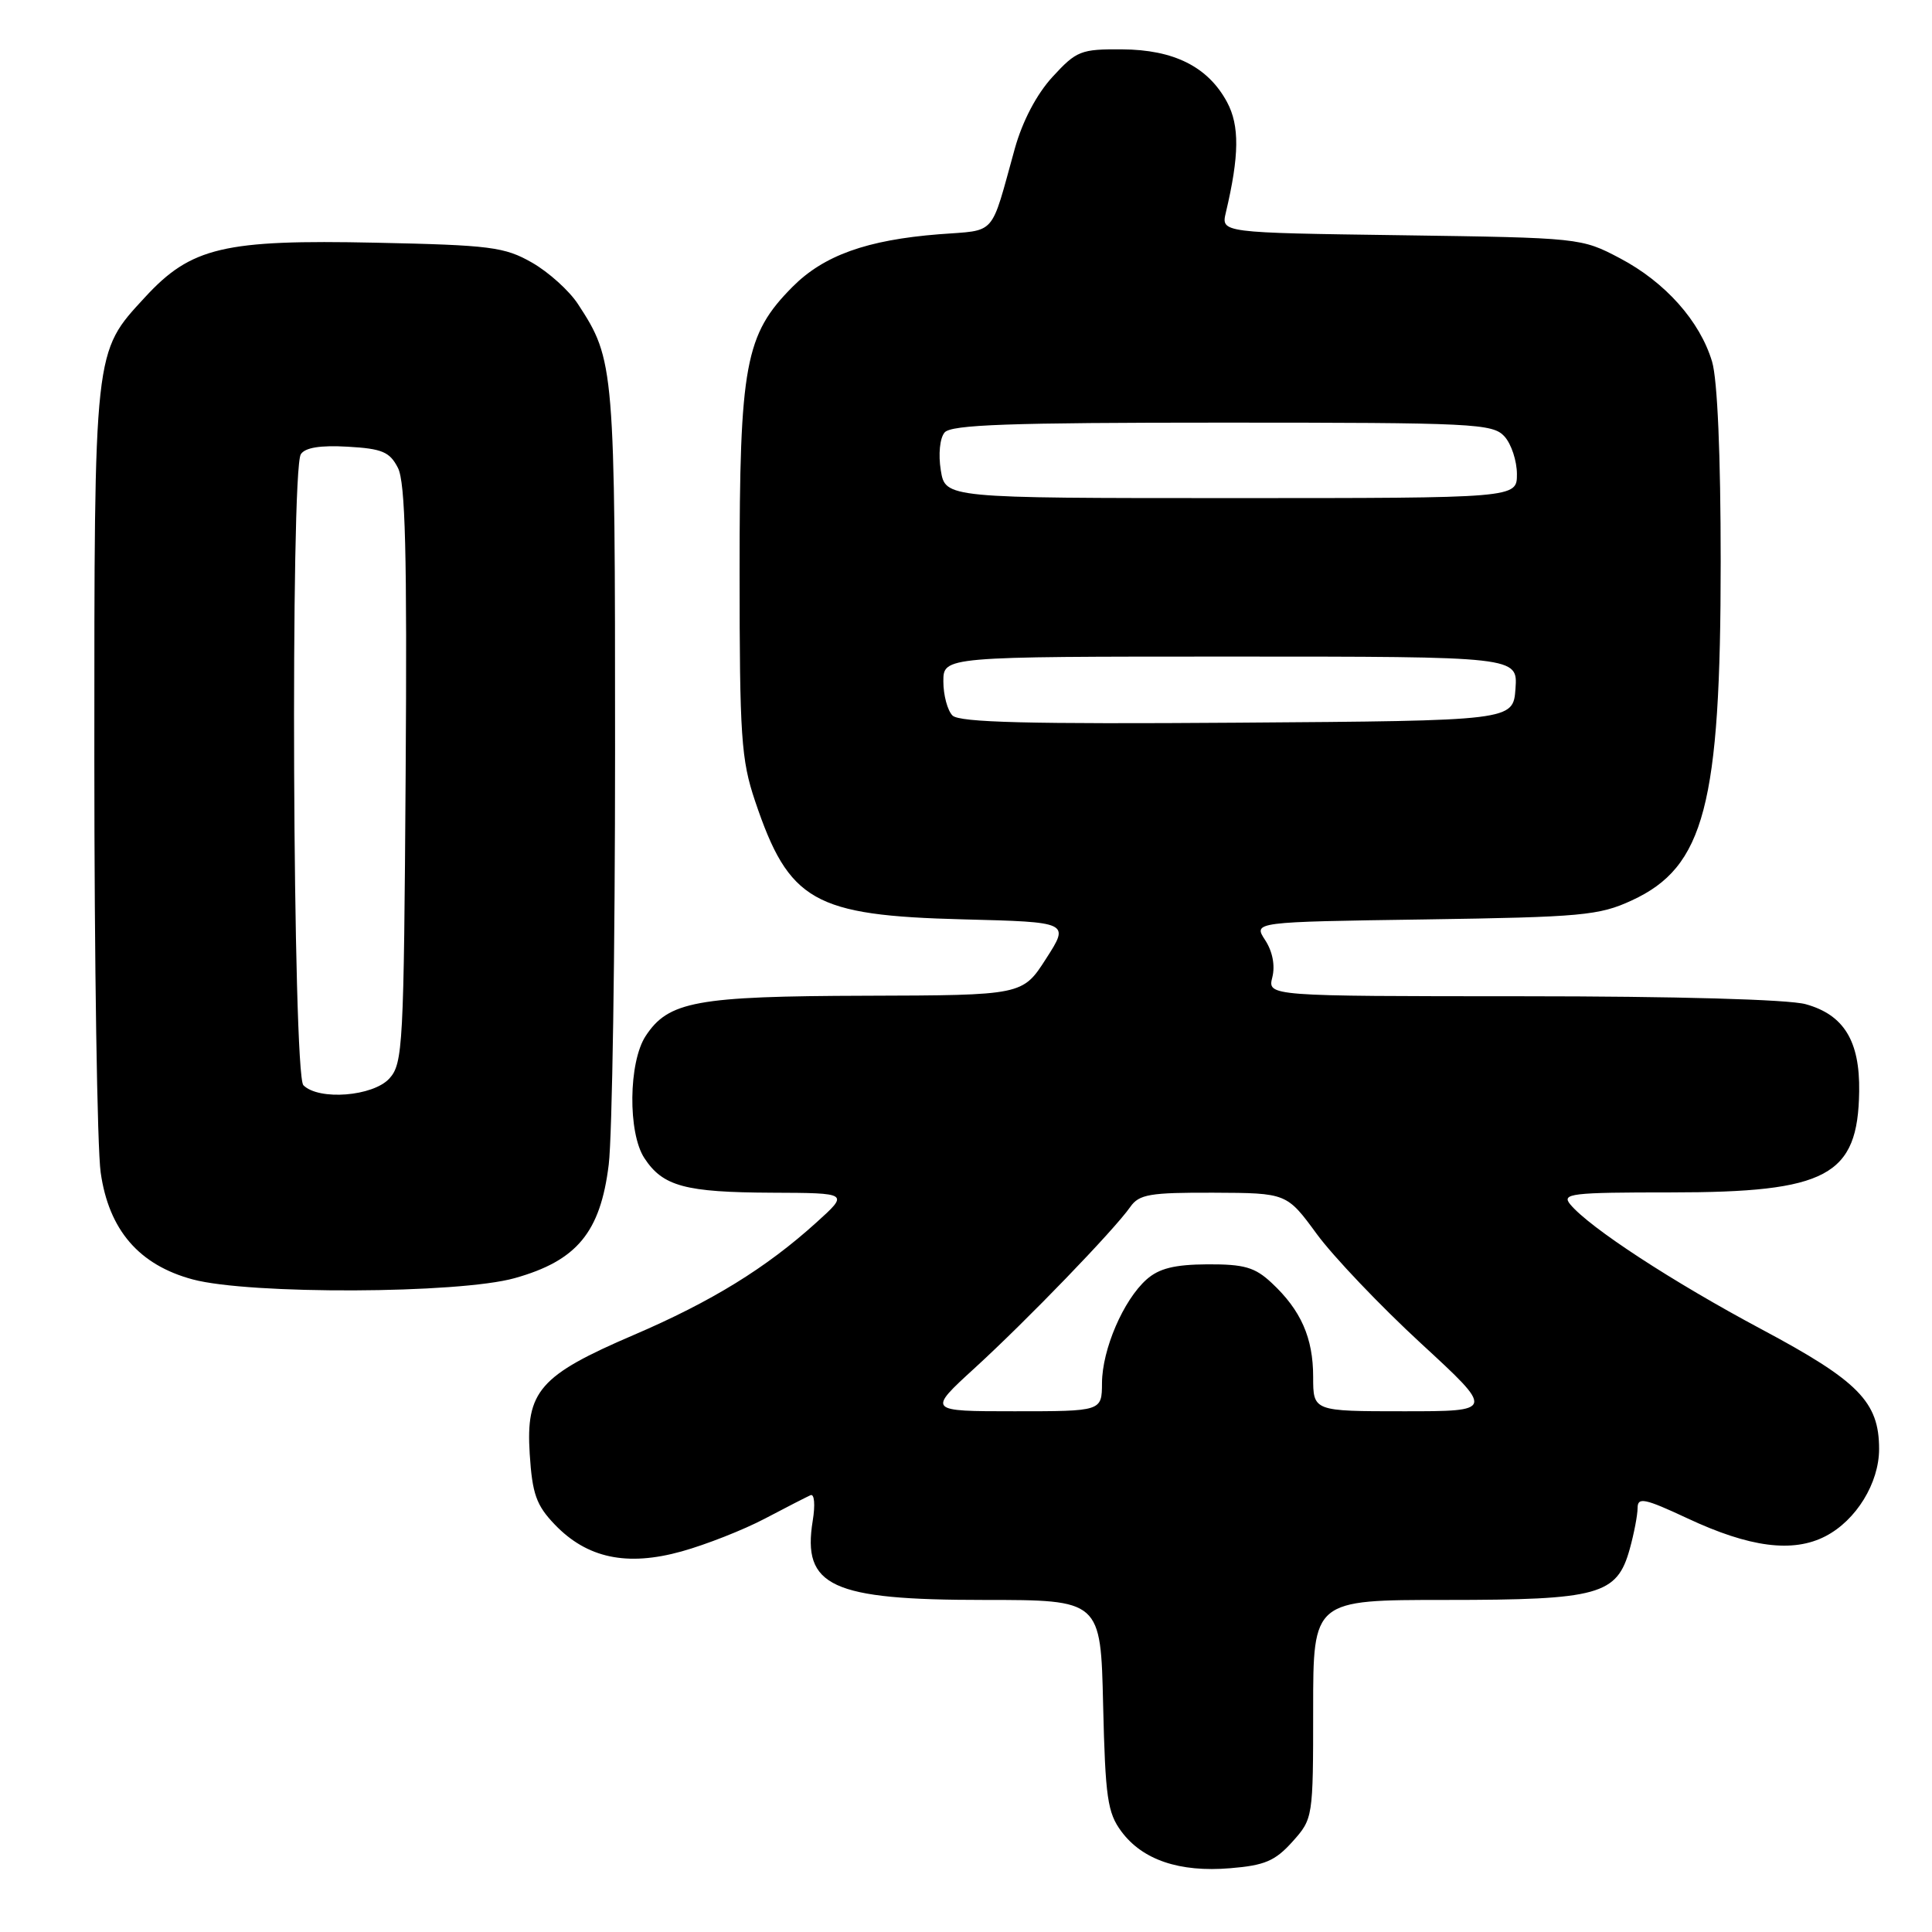<?xml version="1.0" encoding="UTF-8" standalone="no"?>
<!DOCTYPE svg PUBLIC "-//W3C//DTD SVG 1.1//EN" "http://www.w3.org/Graphics/SVG/1.1/DTD/svg11.dtd" >
<svg xmlns="http://www.w3.org/2000/svg" xmlns:xlink="http://www.w3.org/1999/xlink" version="1.1" viewBox="0 0 256 256">
 <g >
 <path fill="currentColor"
d=" M 171.25 244.04 C 173.98 240.99 174.00 240.88 174.00 226.48 C 174.00 212.00 174.00 212.00 191.55 212.00 C 211.88 212.00 214.26 211.34 215.95 205.25 C 216.52 203.19 216.99 200.74 216.99 199.80 C 217.00 198.35 217.93 198.54 223.58 201.18 C 231.83 205.05 237.57 205.79 241.88 203.56 C 245.95 201.46 248.99 196.51 248.99 192.00 C 248.99 185.76 246.28 183.00 233.42 176.14 C 221.63 169.85 210.63 162.67 208.07 159.59 C 206.88 158.15 208.13 158.00 221.41 158.00 C 242.13 158.00 246.19 155.82 246.35 144.62 C 246.45 137.93 244.32 134.46 239.26 133.06 C 236.99 132.43 222.11 132.01 201.73 132.01 C 167.96 132.00 167.96 132.00 168.59 129.49 C 168.98 127.94 168.62 126.07 167.64 124.57 C 166.06 122.16 166.06 122.16 188.78 121.83 C 209.60 121.52 211.89 121.31 216.22 119.31 C 225.84 114.88 228.00 106.66 228.00 74.42 C 228.00 60.31 227.57 50.29 226.86 47.92 C 225.25 42.54 220.65 37.38 214.65 34.22 C 209.53 31.52 209.36 31.51 185.65 31.17 C 161.80 30.84 161.80 30.84 162.43 28.17 C 164.22 20.62 164.26 16.64 162.59 13.53 C 160.07 8.85 155.55 6.58 148.68 6.54 C 143.22 6.50 142.64 6.73 139.47 10.18 C 137.35 12.49 135.49 16.04 134.47 19.68 C 131.18 31.52 132.14 30.44 124.42 31.04 C 114.85 31.80 109.16 33.84 105.02 38.00 C 98.73 44.33 97.99 48.29 98.00 75.78 C 98.00 97.59 98.21 100.68 100.05 106.14 C 104.53 119.45 107.80 121.31 127.61 121.82 C 141.73 122.18 141.73 122.18 138.61 127.03 C 135.50 131.88 135.50 131.88 114.72 131.94 C 92.23 132.00 88.57 132.68 85.55 137.28 C 83.28 140.75 83.18 150.10 85.38 153.45 C 87.83 157.20 90.77 157.99 102.32 158.04 C 112.50 158.08 112.50 158.08 108.17 161.99 C 101.52 168.01 94.30 172.46 83.95 176.90 C 71.50 182.24 69.66 184.34 70.19 192.66 C 70.53 197.96 71.06 199.45 73.50 202.00 C 77.78 206.47 83.06 207.59 90.32 205.57 C 93.55 204.67 98.51 202.72 101.34 201.23 C 104.18 199.73 106.91 198.34 107.40 198.12 C 107.91 197.90 108.04 199.39 107.69 201.51 C 106.28 210.21 110.15 212.00 130.37 212.00 C 145.85 212.00 145.85 212.00 146.17 225.93 C 146.46 238.20 146.75 240.20 148.59 242.68 C 151.39 246.45 156.28 248.11 163.00 247.55 C 167.57 247.18 168.96 246.59 171.25 244.04 Z  M 68.20 169.36 C 76.45 167.05 79.56 163.29 80.66 154.31 C 81.12 150.57 81.50 125.90 81.50 99.50 C 81.50 48.50 81.43 47.71 76.59 40.30 C 75.44 38.53 72.70 36.06 70.50 34.80 C 66.86 32.72 65.00 32.48 49.81 32.16 C 29.67 31.73 25.32 32.75 19.21 39.39 C 12.41 46.76 12.50 45.95 12.50 100.50 C 12.50 127.45 12.88 152.14 13.34 155.36 C 14.42 162.98 18.42 167.62 25.54 169.53 C 33.06 171.55 60.80 171.44 68.20 169.36 Z  M 129.18 181.25 C 136.05 174.97 147.63 162.98 149.77 159.92 C 150.94 158.25 152.35 158.01 160.81 158.04 C 170.50 158.08 170.50 158.08 174.50 163.54 C 176.70 166.53 182.90 173.04 188.27 177.99 C 198.05 187.00 198.05 187.00 186.02 187.00 C 174.00 187.00 174.00 187.00 174.00 182.45 C 174.00 177.28 172.39 173.62 168.51 170.00 C 166.28 167.91 164.87 167.51 159.98 167.53 C 155.62 167.56 153.58 168.07 151.93 169.53 C 148.85 172.27 146.05 178.79 146.02 183.25 C 146.00 187.00 146.00 187.00 134.44 187.00 C 122.89 187.00 122.89 187.00 129.18 181.25 Z  M 126.21 94.81 C 125.55 94.15 125.00 92.11 125.00 90.30 C 125.00 87.00 125.00 87.00 163.06 87.00 C 201.11 87.00 201.11 87.00 200.81 91.25 C 200.50 95.50 200.50 95.50 163.96 95.76 C 136.38 95.96 127.13 95.73 126.21 94.81 Z  M 124.66 62.31 C 124.32 60.21 124.53 58.06 125.16 57.31 C 126.02 56.27 133.69 56.00 161.97 56.00 C 195.30 56.00 197.80 56.12 199.35 57.83 C 200.26 58.83 201.00 61.08 201.00 62.83 C 201.00 66.00 201.00 66.00 163.13 66.00 C 125.26 66.00 125.26 66.00 124.66 62.31 Z  M 40.20 143.80 C 38.79 142.39 38.46 62.39 39.86 60.19 C 40.42 59.31 42.44 58.98 46.07 59.19 C 50.64 59.45 51.64 59.87 52.73 62.00 C 53.71 63.93 53.95 73.24 53.75 102.65 C 53.51 138.56 53.39 140.92 51.60 142.90 C 49.44 145.28 42.25 145.85 40.20 143.80 Z "/>
</g>
</svg>